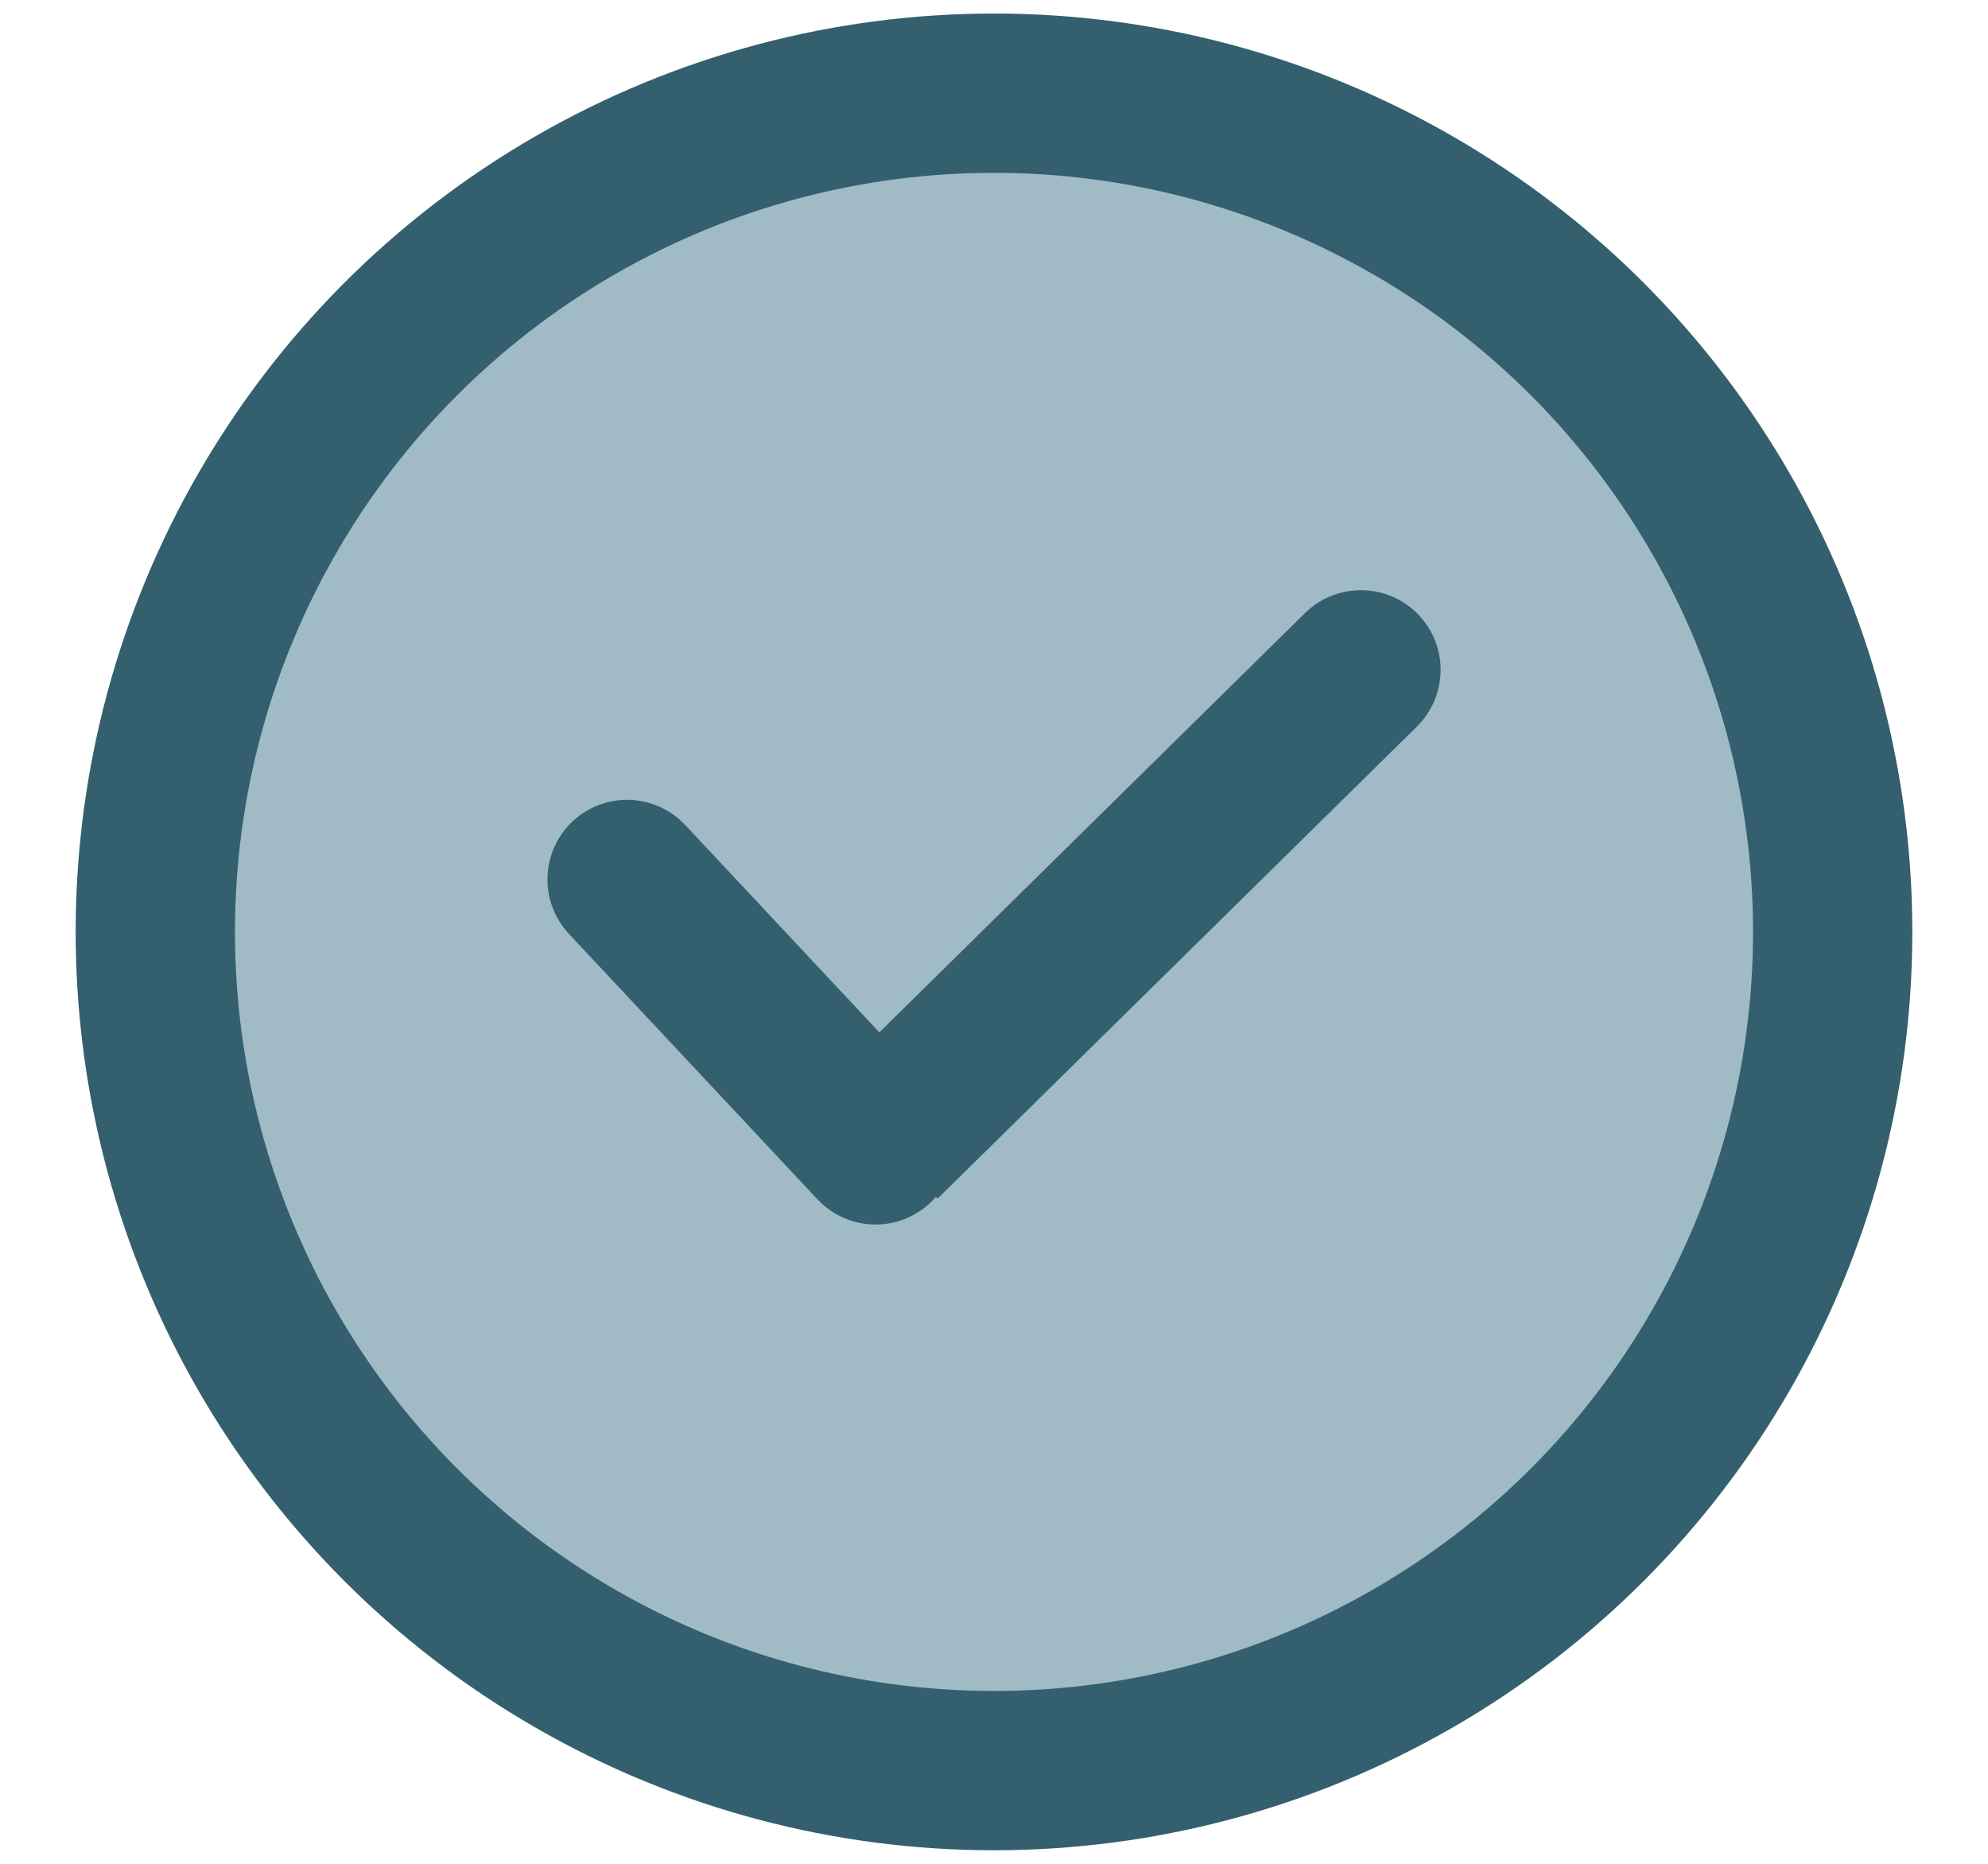 <svg width="16" height="15" viewBox="0 0 16 15" fill="none" xmlns="http://www.w3.org/2000/svg">
<circle cx="8" cy="7.5" r="6.75" fill="#A0BBC5" stroke="#345F6E" stroke-width="1.282"/>
<path d="M7.103 8.283L6.646 8.733L7.546 9.646L8.003 9.197L7.103 8.283ZM11.403 5.848C11.655 5.599 11.659 5.193 11.41 4.941C11.162 4.689 10.755 4.686 10.503 4.934L11.403 5.848ZM8.003 9.197L11.403 5.848L10.503 4.934L7.103 8.283L8.003 9.197Z" fill="#345F6E"/>
<path d="M5.047 7.078L7.047 9.214" stroke="#345F6E" stroke-width="1.282" stroke-linecap="round"/>
</svg>
